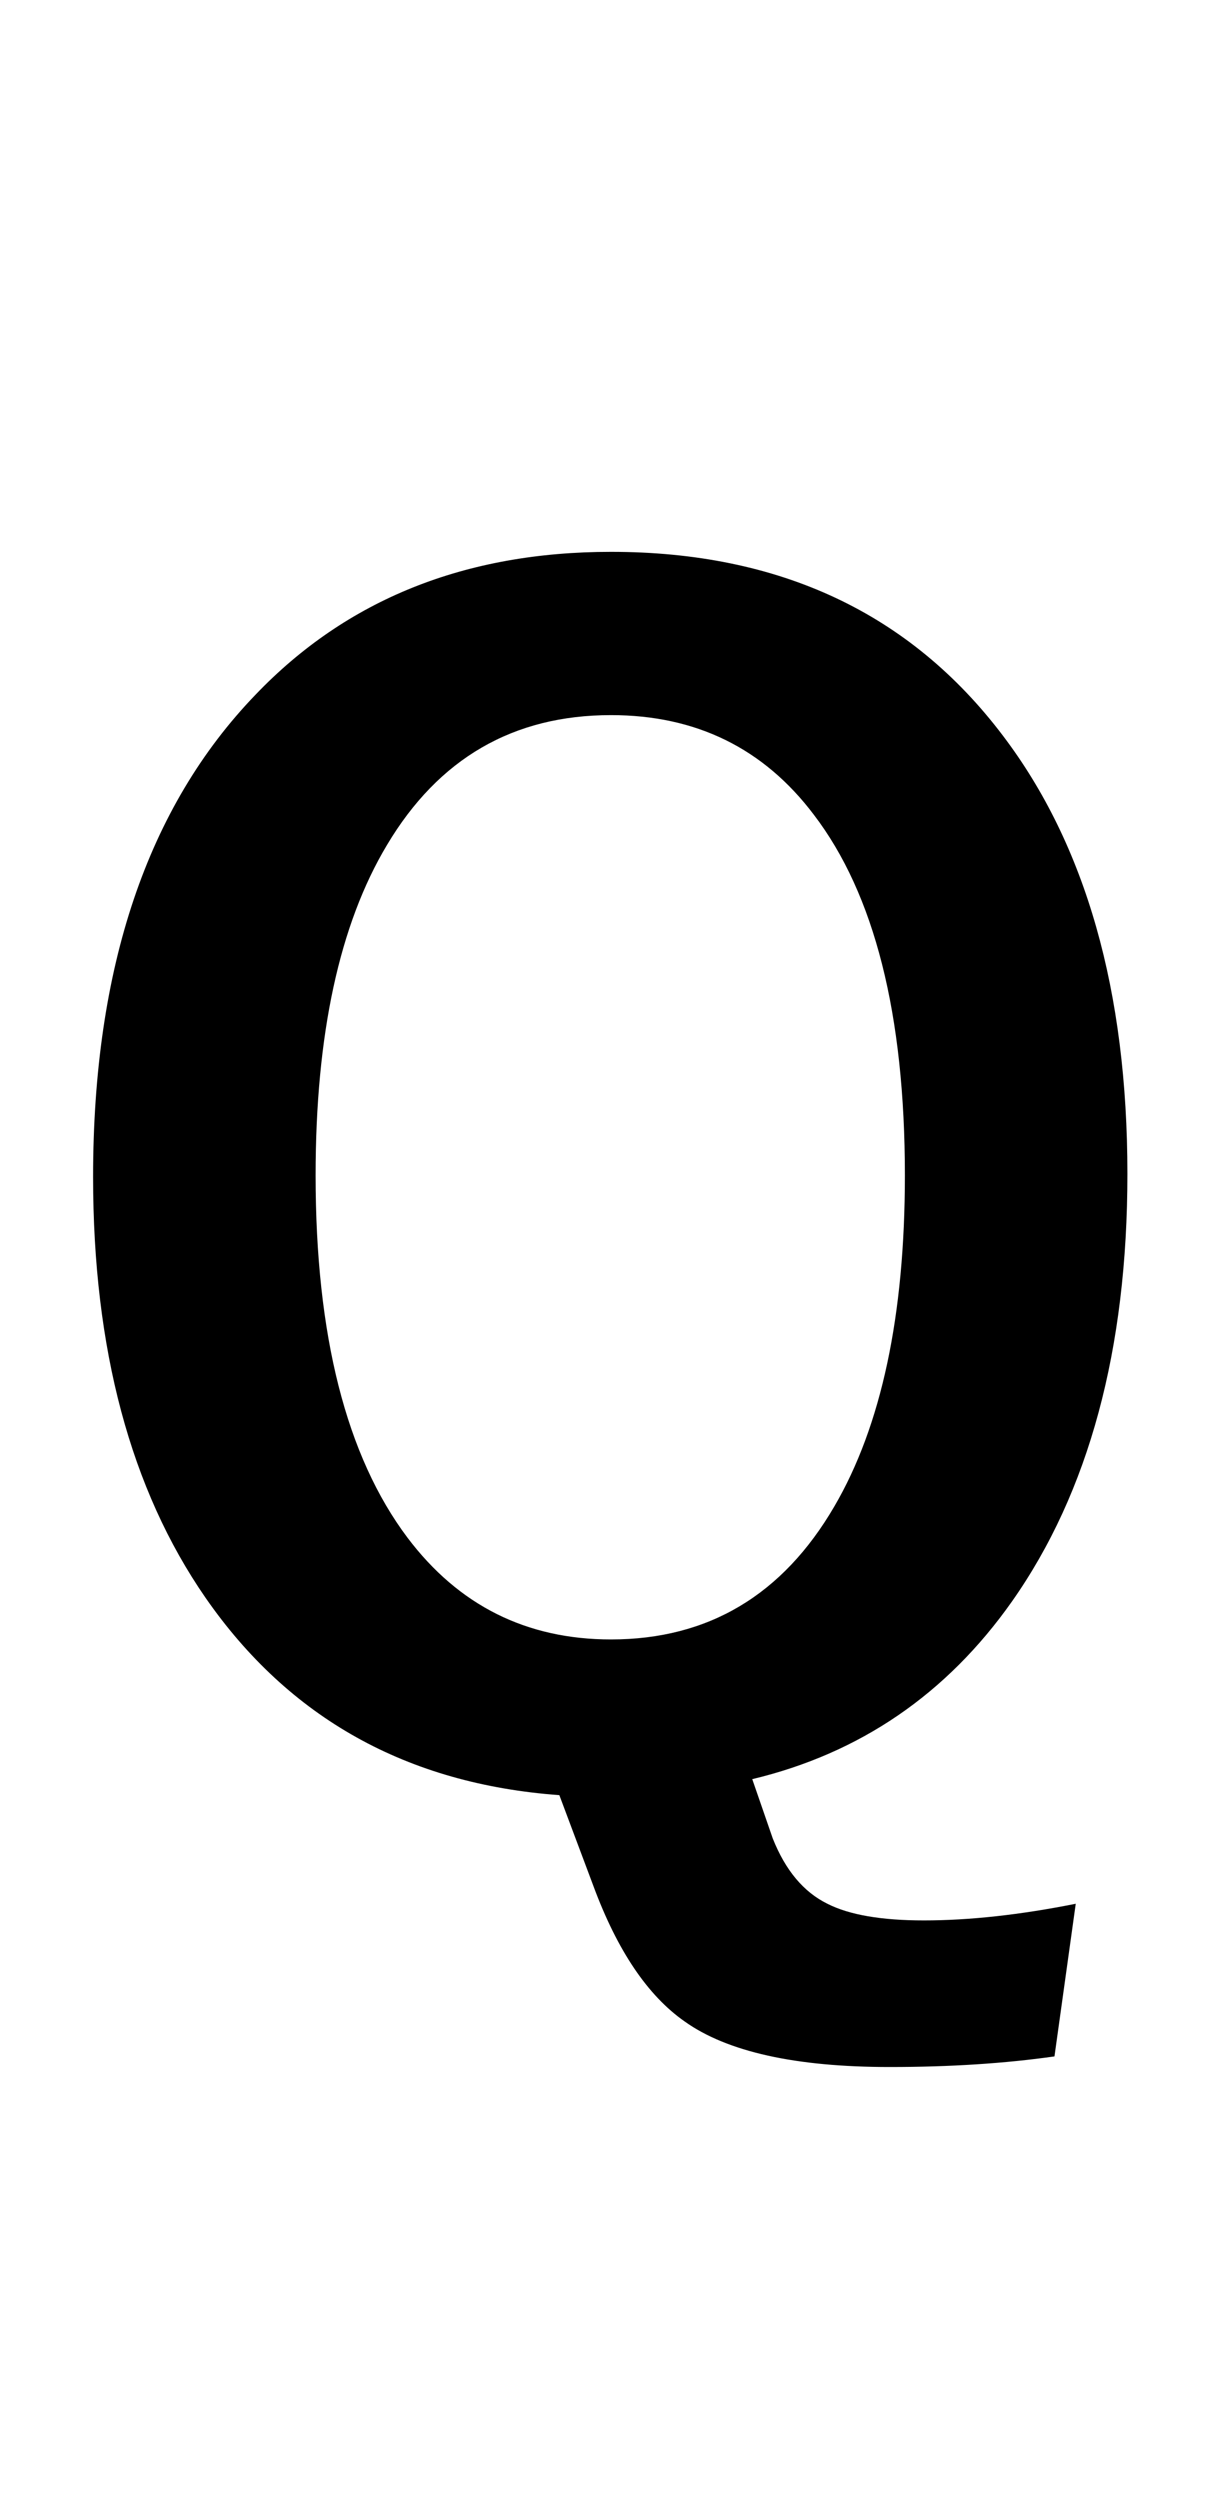<svg width="22" height="45" viewBox="0 0 22 45" fill="none" xmlns="http://www.w3.org/2000/svg">
<path d="M19.367 34.27L18.984 37.018C18.091 37.145 17.102 37.209 16.018 37.209C14.322 37.209 13.092 36.935 12.326 36.389C11.661 35.924 11.114 35.113 10.685 33.955L10.07 32.315C7.327 32.114 5.203 30.929 3.699 28.76C2.35 26.809 1.676 24.285 1.676 21.186C1.676 17.421 2.651 14.527 4.602 12.504C6.242 10.79 8.375 9.934 11 9.934C14.035 9.934 16.387 11.037 18.055 13.242C19.549 15.211 20.297 17.84 20.297 21.131C20.297 24.294 19.604 26.859 18.219 28.828C17.043 30.496 15.484 31.562 13.543 32.027L13.912 33.094C14.14 33.668 14.468 34.06 14.896 34.27C15.288 34.47 15.867 34.57 16.633 34.57C17.453 34.57 18.365 34.47 19.367 34.27ZM11 12.873C9.241 12.873 7.896 13.652 6.967 15.211C6.11 16.642 5.682 18.624 5.682 21.158C5.682 24.038 6.233 26.212 7.336 27.68C8.257 28.901 9.478 29.512 11 29.512C12.75 29.512 14.09 28.714 15.02 27.119C15.867 25.67 16.291 23.683 16.291 21.158C16.291 18.26 15.744 16.095 14.65 14.664C13.748 13.47 12.531 12.873 11 12.873Z" fill="black"/>
</svg>
